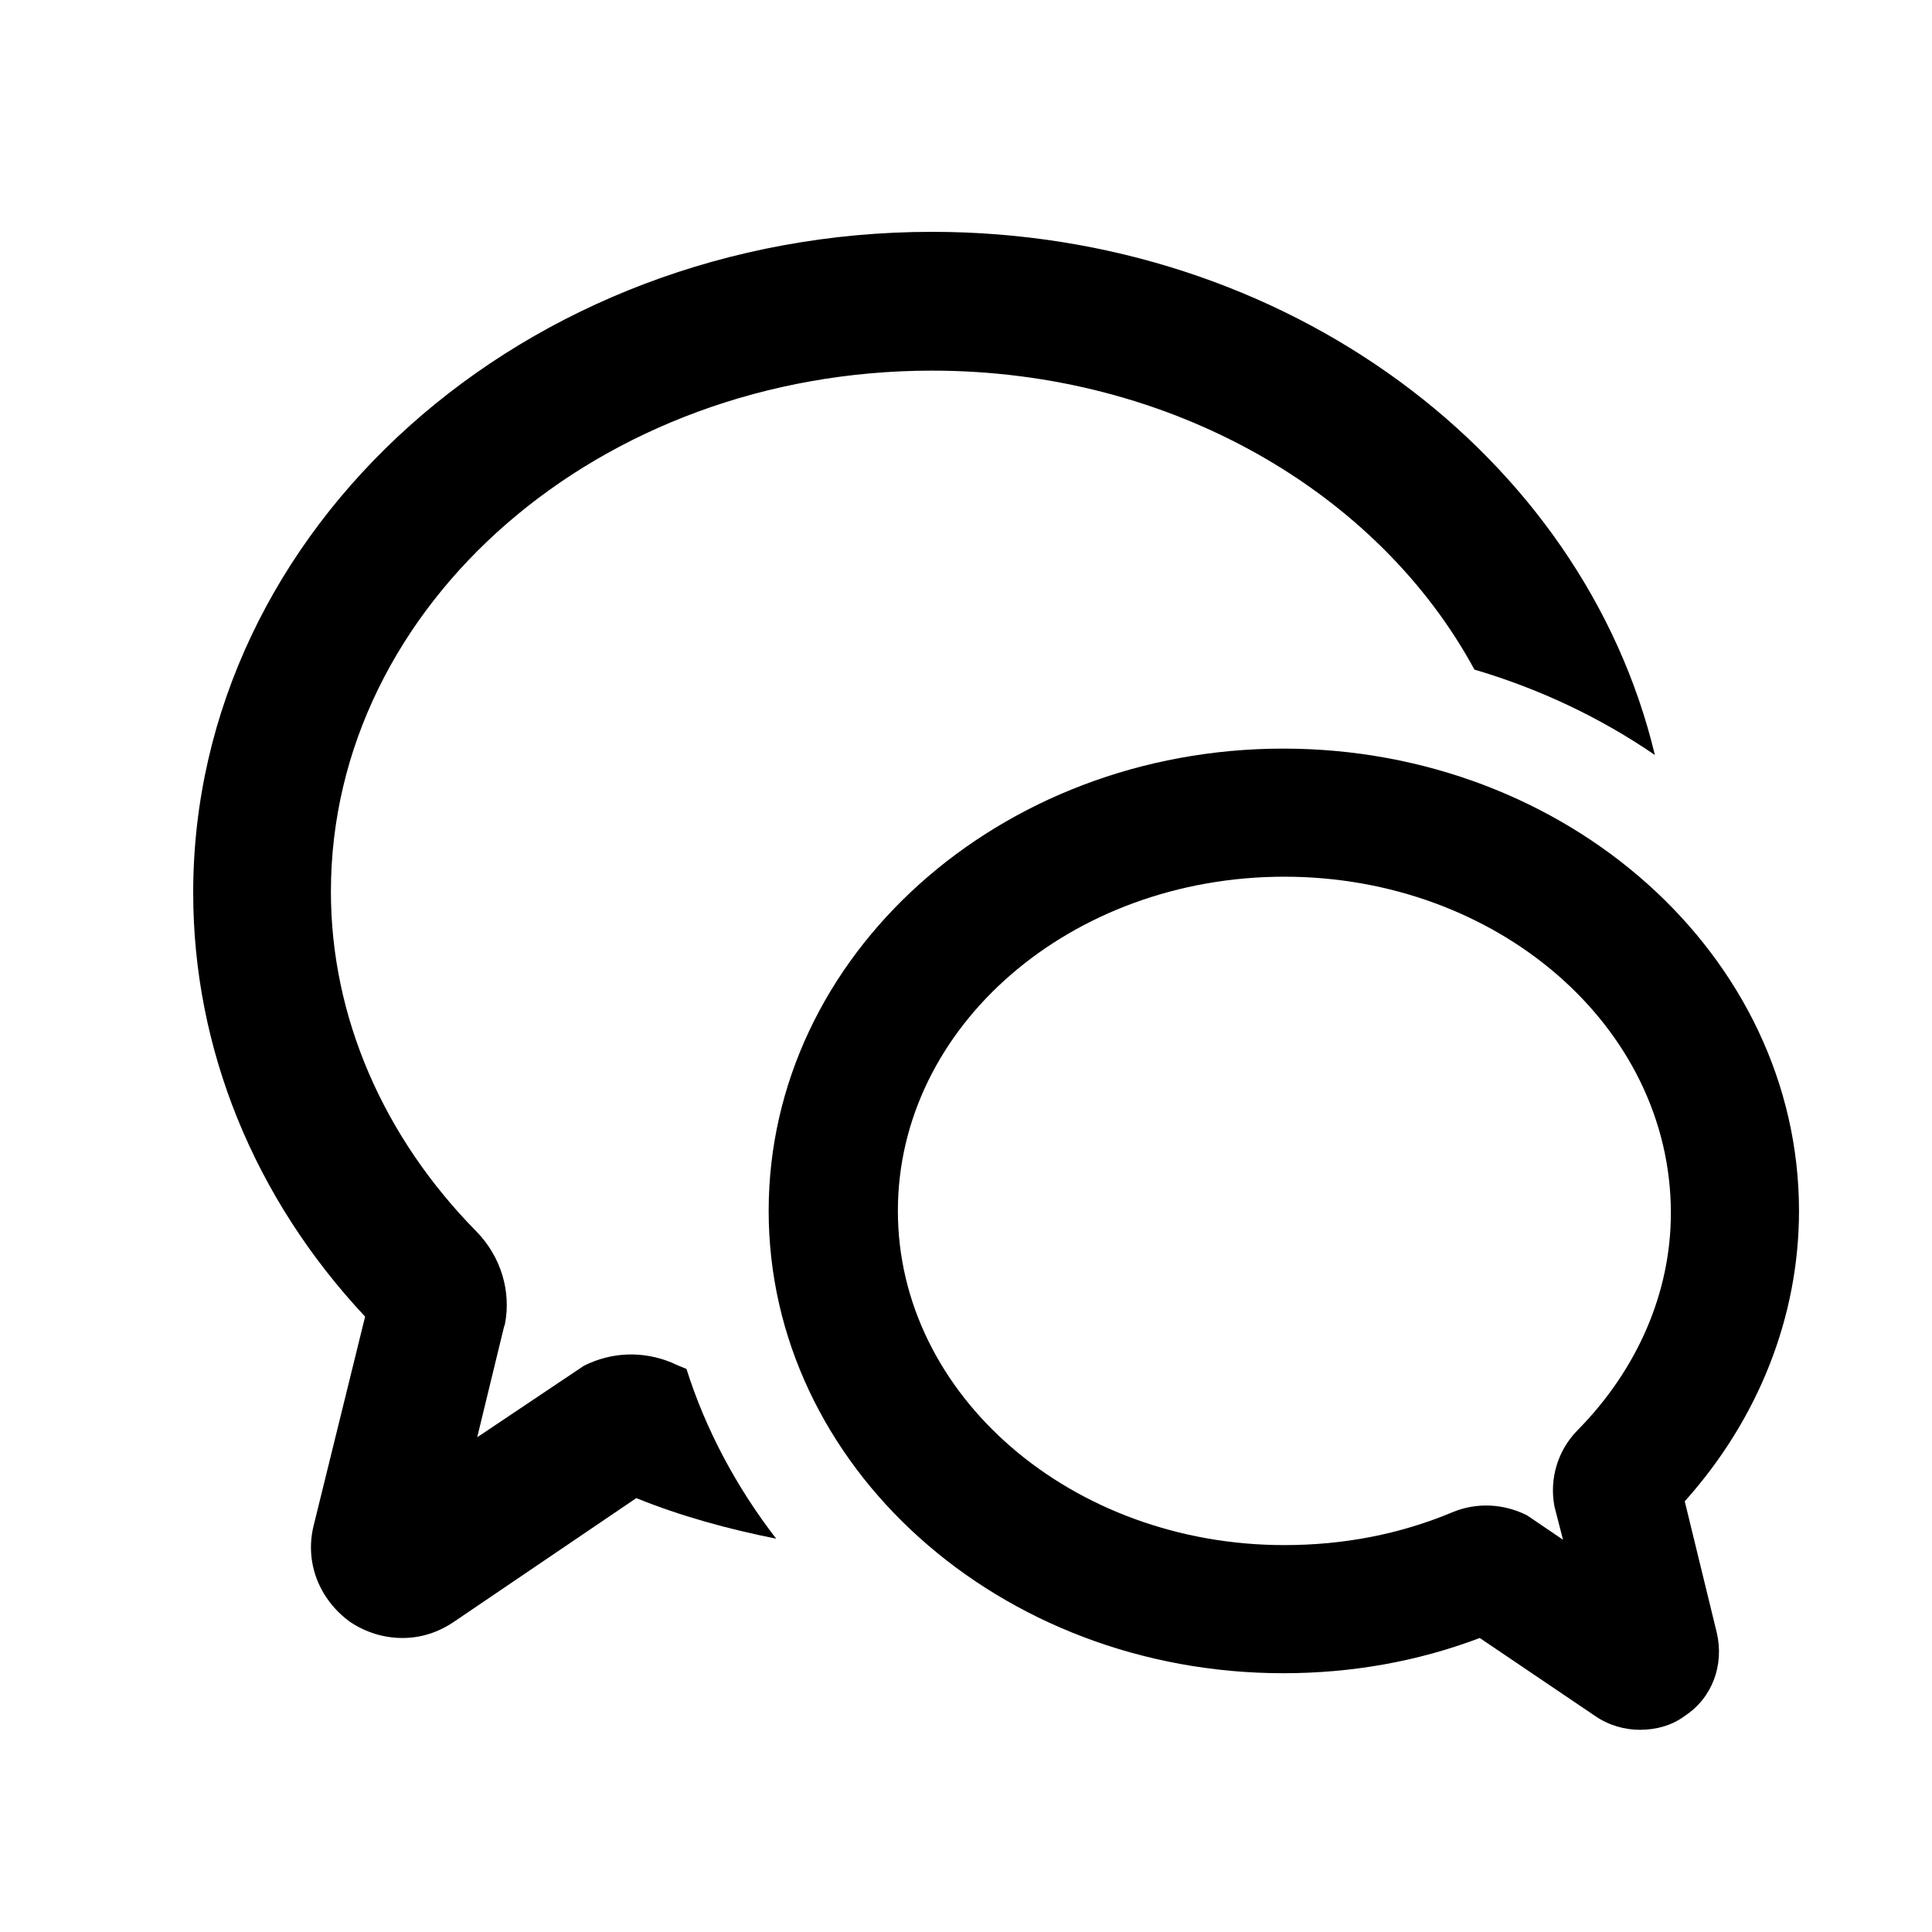 <?xml version="1.0" encoding="UTF-8"?>
<svg width="50px" height="50px" viewBox="0 0 50 50" version="1.1" xmlns="http://www.w3.org/2000/svg" xmlns:xlink="http://www.w3.org/1999/xlink">
    <!-- Generator: Sketch 61.2 (89653) - https://sketch.com -->
    <title>群聊入口icon@1x</title>
    <desc>Created with Sketch.</desc>
    <g id="群聊入口icon" stroke="none" stroke-width="1" fill="none" fill-rule="evenodd">
        <g id="053-群聊入口" fill="#000000" fill-rule="nonzero">
            <rect id="矩形" opacity="0" x="0" y="0" width="50" height="50"></rect>
            <g id="编组-6" transform="translate(5, 6)">
                <path d="M12.766,29.428 C12.628,29.372 12.489,29.317 12.379,29.262 C11.633,28.958 10.832,28.986 10.113,29.345 L7.35,31.196 L8.041,28.35 L8.068,28.267 C8.234,27.411 7.958,26.526 7.35,25.891 C4.918,23.432 3.564,20.309 3.564,17.076 C3.564,9.643 10.528,3.592 19.121,3.592 C25.311,3.592 30.671,6.742 33.158,11.329 C34.843,11.826 36.418,12.572 37.828,13.539 C35.976,5.803 28.295,8.8817842e-14 19.121,8.8817842e-14 C8.566,8.8817842e-14 -4.61852778e-14,7.682 -4.61852778e-14,17.104 C-4.61852778e-14,21.138 1.575,25.007 4.449,28.074 L3.122,33.462 C2.874,34.429 3.261,35.396 4.062,35.976 C4.476,36.253 4.946,36.391 5.416,36.391 C5.886,36.391 6.328,36.253 6.742,35.976 L11.467,32.771 C12.628,33.241 13.843,33.572 15.087,33.821 C14.064,32.495 13.263,31.003 12.766,29.428 Z" id="路径"></path>
                <path d="M37.441,38.767 C37.054,38.767 36.639,38.657 36.28,38.408 L33.296,36.391 C31.693,36.999 29.98,37.303 28.212,37.303 C20.862,37.303 14.893,31.942 14.893,25.338 C14.893,18.734 20.862,13.374 28.212,13.374 C35.562,13.374 41.558,18.734 41.558,25.338 C41.558,28.074 40.508,30.726 38.601,32.854 L39.43,36.253 C39.624,37.082 39.32,37.938 38.601,38.408 C38.27,38.657 37.855,38.767 37.441,38.767 Z M28.239,16.689 C22.713,16.689 18.237,20.558 18.237,25.338 C18.237,30.118 22.741,33.987 28.239,33.987 C29.759,33.987 31.224,33.711 32.605,33.13 C33.213,32.882 33.904,32.909 34.512,33.213 L34.678,33.324 L35.451,33.849 L35.23,32.992 C35.092,32.274 35.313,31.528 35.838,31.003 C37.386,29.428 38.242,27.438 38.242,25.393 C38.242,20.558 33.738,16.689 28.239,16.689 L28.239,16.689 Z" id="形状"></path>
            </g>
        </g>
    </g>
</svg>